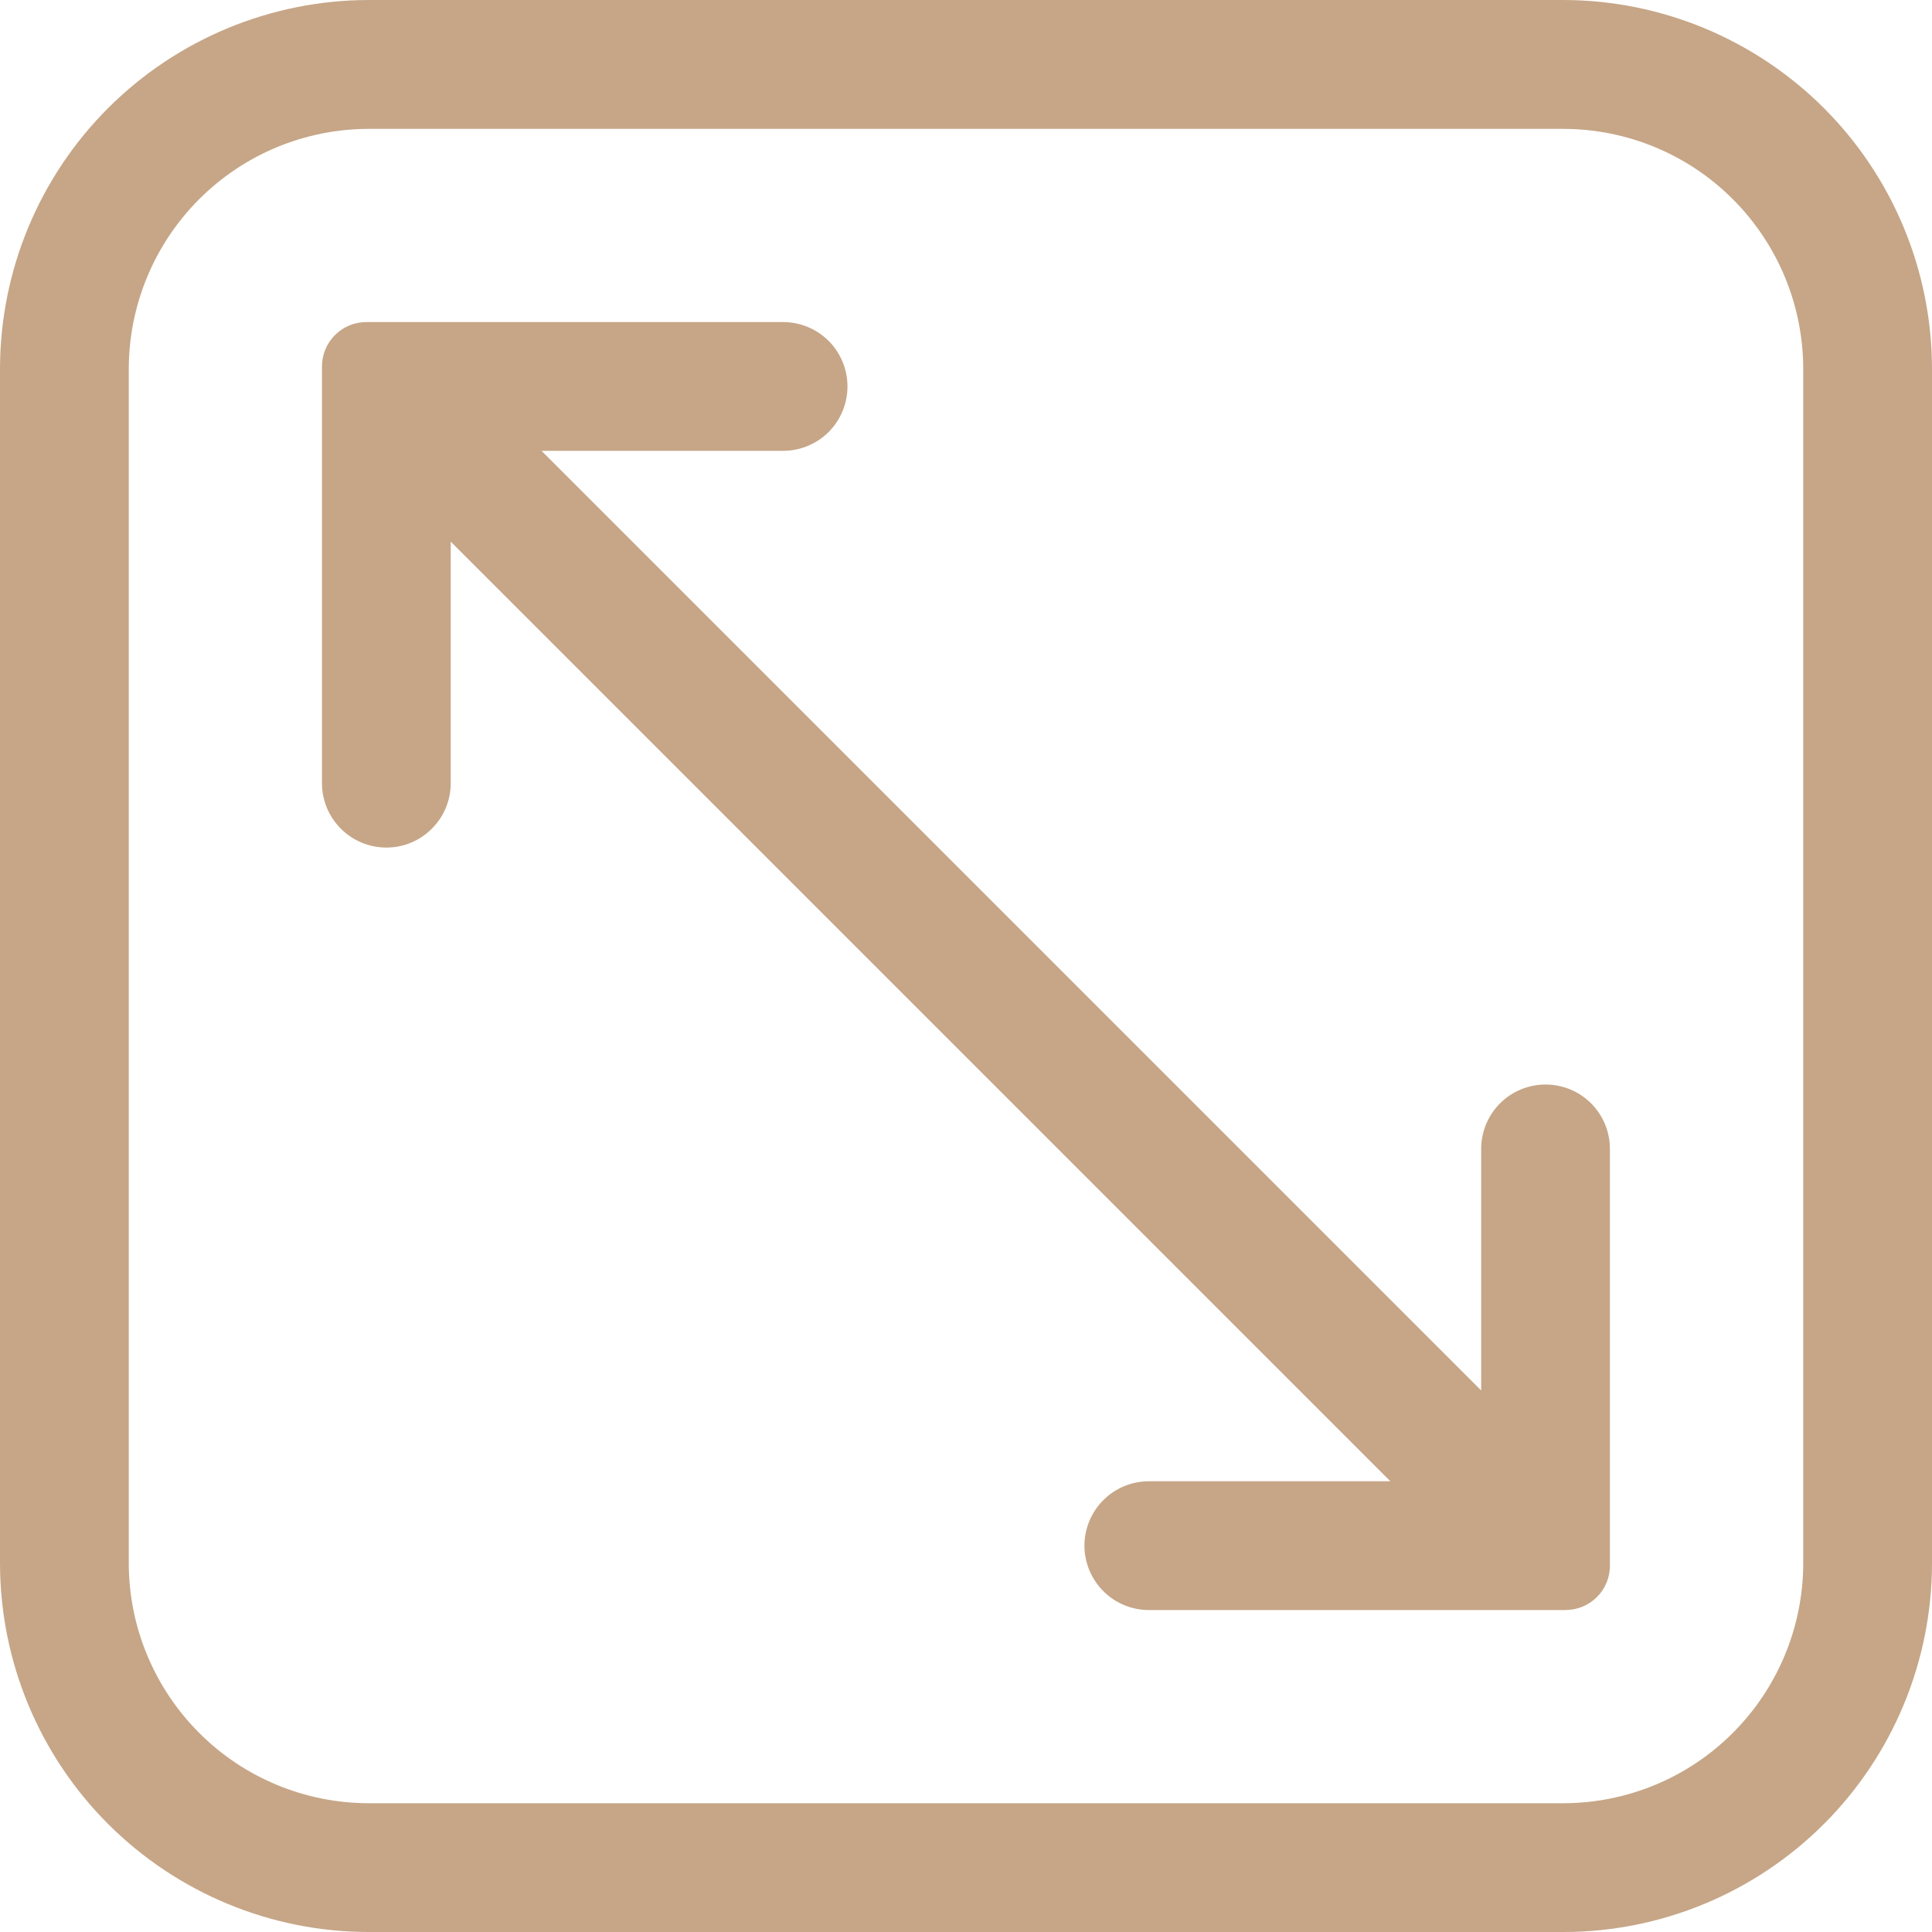 <svg width="20" height="20" viewBox="0 0 20 20" fill="none" xmlns="http://www.w3.org/2000/svg">
<g clip-path="url(#clip0_351_1490)">
<path d="M16.187 0H3.813C2.803 0.002 1.834 0.405 1.119 1.119C0.404 1.834 0.002 2.803 0 3.814V16.187C0.002 17.198 0.404 18.167 1.119 18.882C1.834 19.596 2.803 19.999 3.813 20H16.187C17.198 19.999 18.166 19.596 18.881 18.882C19.596 18.167 19.998 17.198 20 16.187V3.814C19.998 2.803 19.596 1.834 18.881 1.119C18.166 0.405 17.198 0.002 16.187 0ZM18.667 16.187C18.665 16.844 18.403 17.474 17.938 17.939C17.474 18.404 16.844 18.665 16.187 18.667H3.813C3.156 18.665 2.526 18.404 2.062 17.939C1.597 17.474 1.335 16.844 1.333 16.187V3.814C1.335 3.157 1.597 2.527 2.062 2.062C2.526 1.597 3.156 1.336 3.813 1.334H16.187C16.844 1.336 17.474 1.597 17.938 2.062C18.403 2.527 18.665 3.157 18.667 3.814V16.187Z" fill="#C6A687"/>
<path d="M16 11.227C15.823 11.227 15.653 11.297 15.528 11.422C15.403 11.547 15.333 11.717 15.333 11.894V14.394L5.606 4.667H8.106C8.283 4.667 8.453 4.597 8.578 4.472C8.703 4.347 8.773 4.177 8.773 4C8.773 3.824 8.703 3.654 8.578 3.529C8.453 3.404 8.283 3.334 8.106 3.334H3.793C3.671 3.334 3.554 3.382 3.468 3.468C3.381 3.555 3.333 3.672 3.333 3.794V8.107C3.333 8.284 3.403 8.453 3.528 8.578C3.653 8.704 3.823 8.774 4 8.774C4.176 8.774 4.346 8.704 4.471 8.578C4.596 8.453 4.666 8.284 4.666 8.107V5.607L14.393 15.334H11.893C11.716 15.334 11.547 15.404 11.422 15.529C11.297 15.654 11.226 15.824 11.226 16C11.226 16.177 11.297 16.347 11.422 16.472C11.547 16.597 11.716 16.667 11.893 16.667H16.206C16.328 16.667 16.445 16.619 16.532 16.532C16.618 16.446 16.666 16.329 16.666 16.207V11.894C16.666 11.717 16.596 11.547 16.471 11.422C16.346 11.297 16.177 11.227 16 11.227Z" fill="#C6A687"/>
</g>
<defs>
<clipPath id="clip0_351_1490">
<rect width="20" height="20" fill="white" transform="translate(0 0)"/>
</clipPath>
</defs>
</svg>
